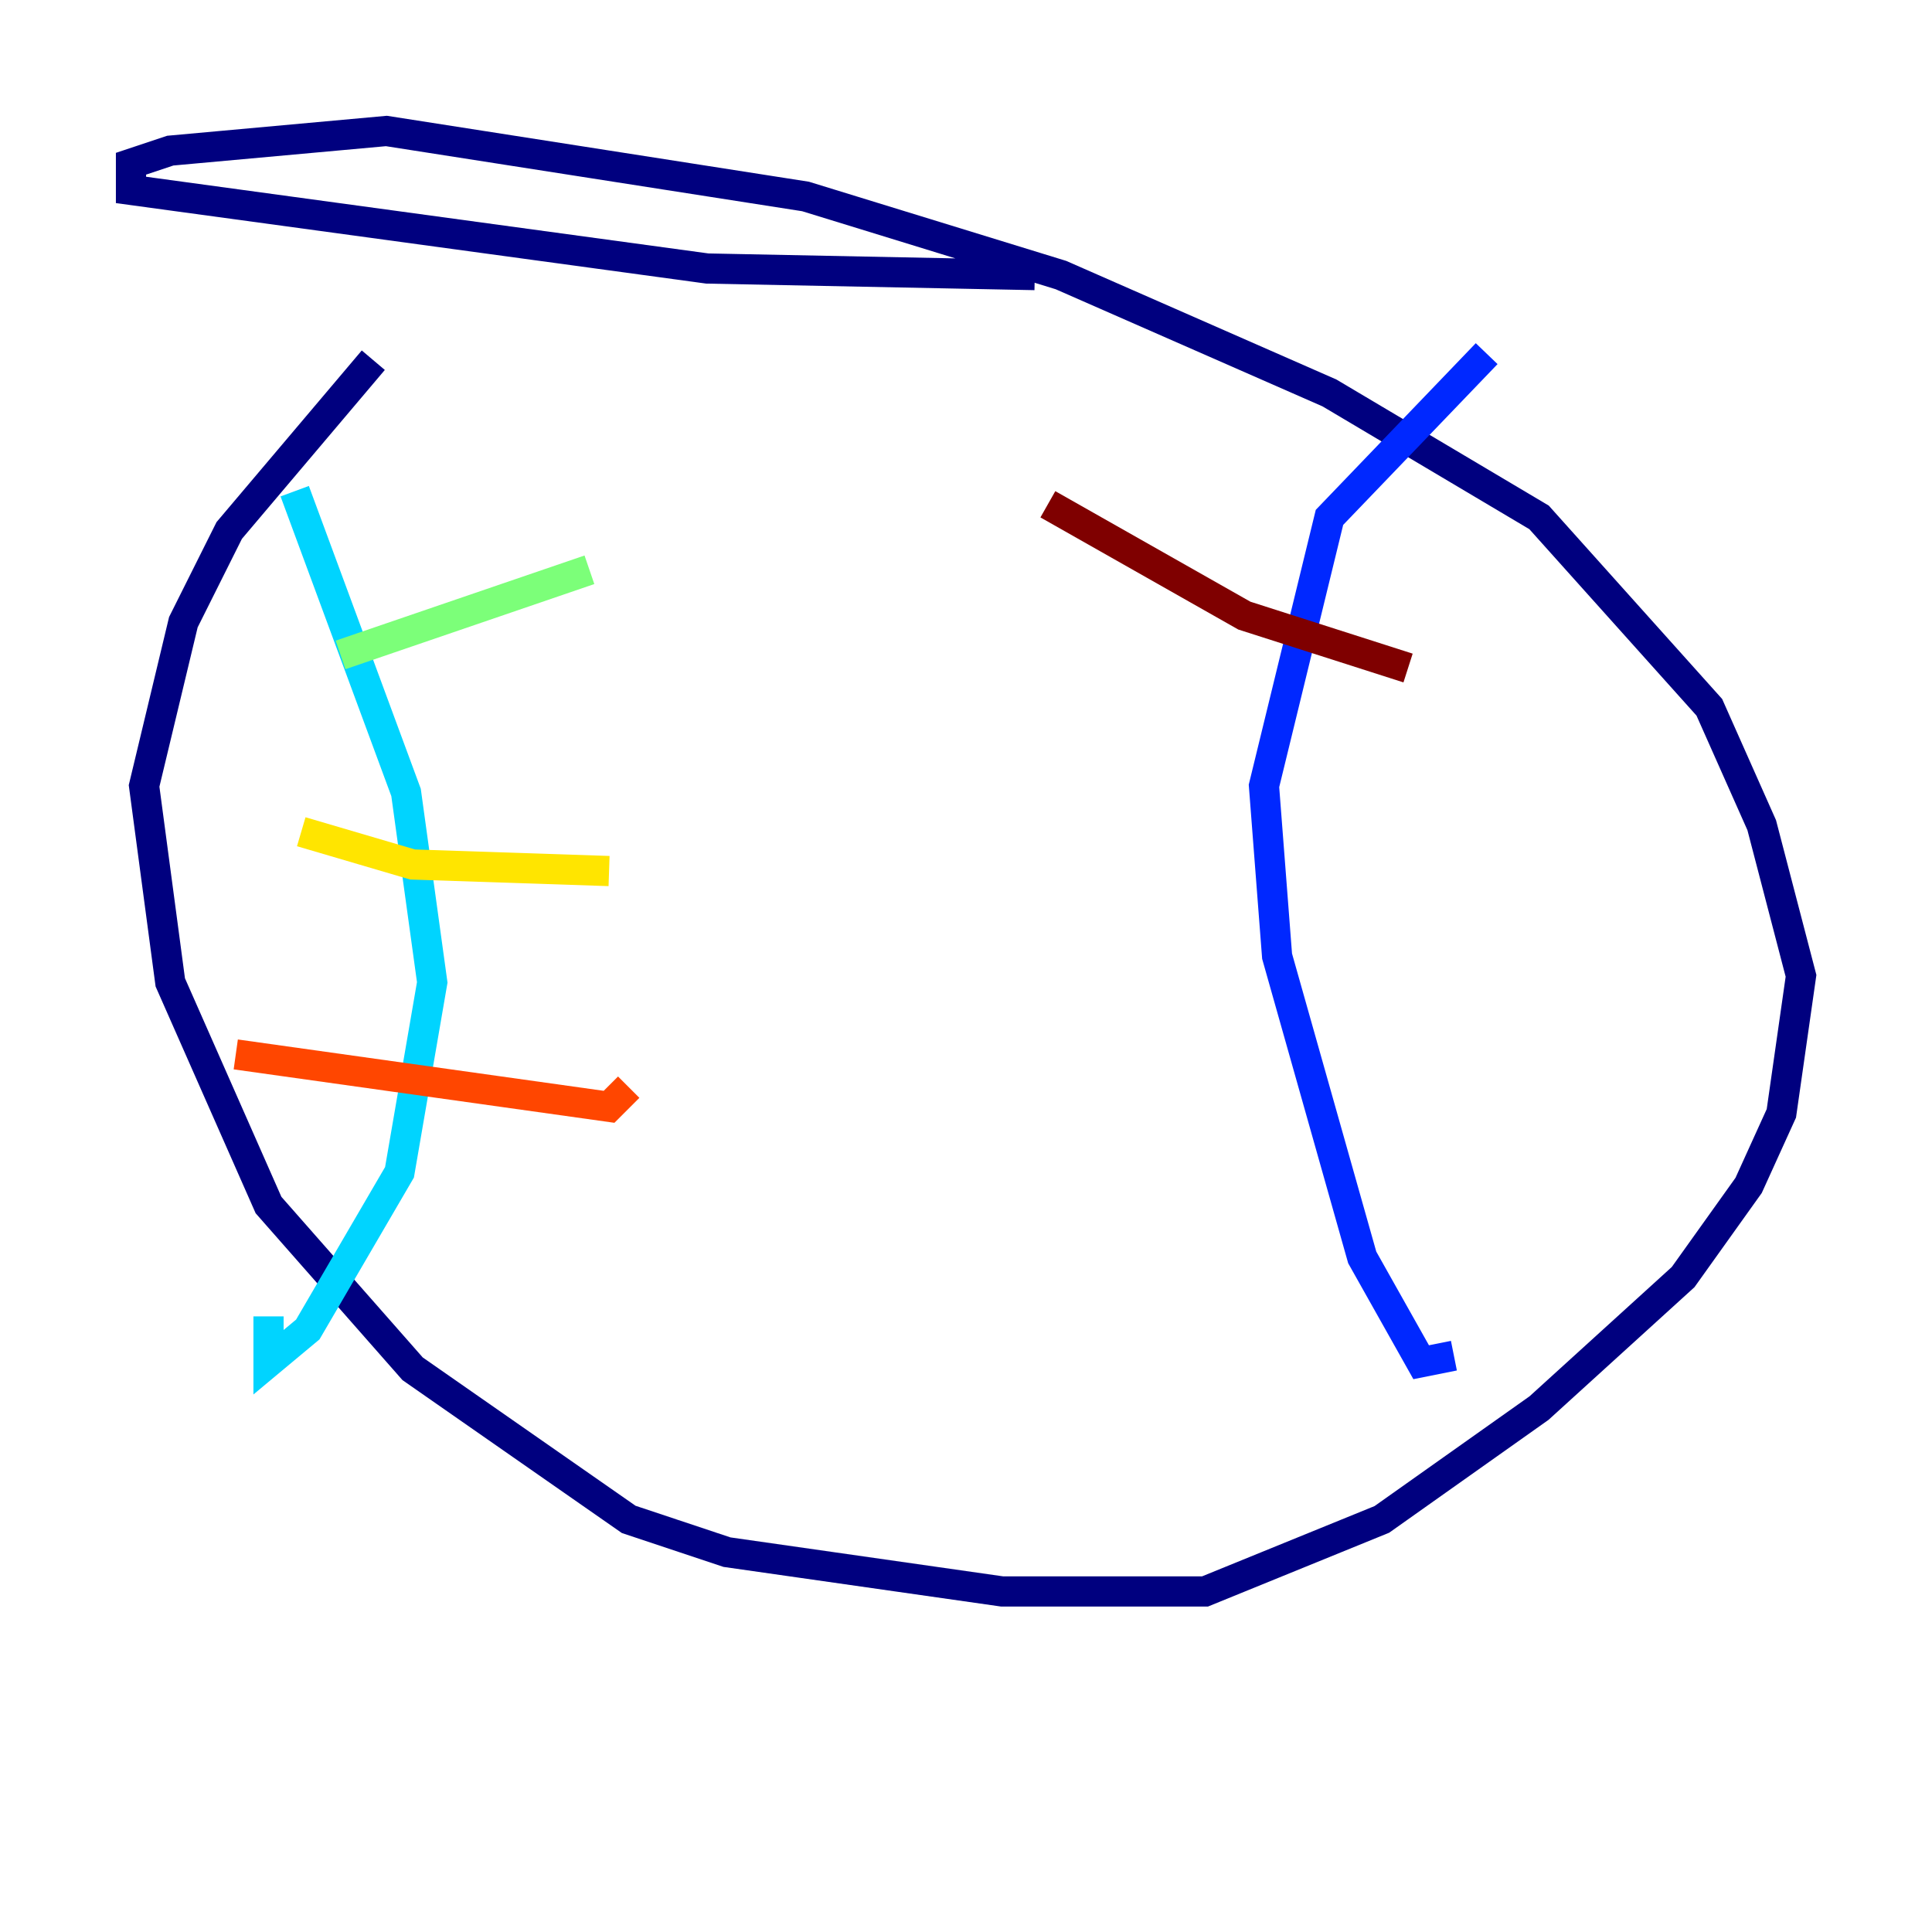 <?xml version="1.0" encoding="utf-8" ?>
<svg baseProfile="tiny" height="128" version="1.2" viewBox="0,0,128,128" width="128" xmlns="http://www.w3.org/2000/svg" xmlns:ev="http://www.w3.org/2001/xml-events" xmlns:xlink="http://www.w3.org/1999/xlink"><defs /><polyline fill="none" points="24.732,23.864 15.186,35.146 12.149,41.22 9.546,52.068 11.281,65.085 17.79,79.837 27.336,90.685 41.654,100.664 48.163,102.834 66.386,105.437 79.837,105.437 91.552,100.664 101.966,93.288 111.512,84.61 115.851,78.536 118.02,73.763 119.322,64.651 116.719,54.671 113.248,46.861 101.966,34.278 88.081,26.034 70.291,18.224 53.37,13.017 25.6,8.678 11.281,9.98 8.678,10.848 8.678,12.583 46.861,17.79 68.556,18.224" stroke="#00007f" stroke-width="2" /><polyline fill="none" points="96.325,89.817 94.156,90.251 90.251,83.308 84.61,63.349 83.742,52.068 88.081,34.278 98.495,23.43" stroke="#0028ff" stroke-width="2" /><polyline fill="none" points="19.525,32.542 26.902,52.502 28.637,65.085 26.468,77.668 20.393,88.081 17.79,90.251 17.79,87.214" stroke="#00d4ff" stroke-width="2" /><polyline fill="none" points="22.563,43.39 39.051,37.749" stroke="#7cff79" stroke-width="2" /><polyline fill="none" points="19.959,55.105 27.336,57.275 40.352,57.709" stroke="#ffe500" stroke-width="2" /><polyline fill="none" points="15.62,69.858 40.352,73.329 41.654,72.027" stroke="#ff4600" stroke-width="2" /><polyline fill="none" points="69.424,33.41 82.441,40.786 93.288,44.258" stroke="#7f0000" stroke-width="2" /></svg>